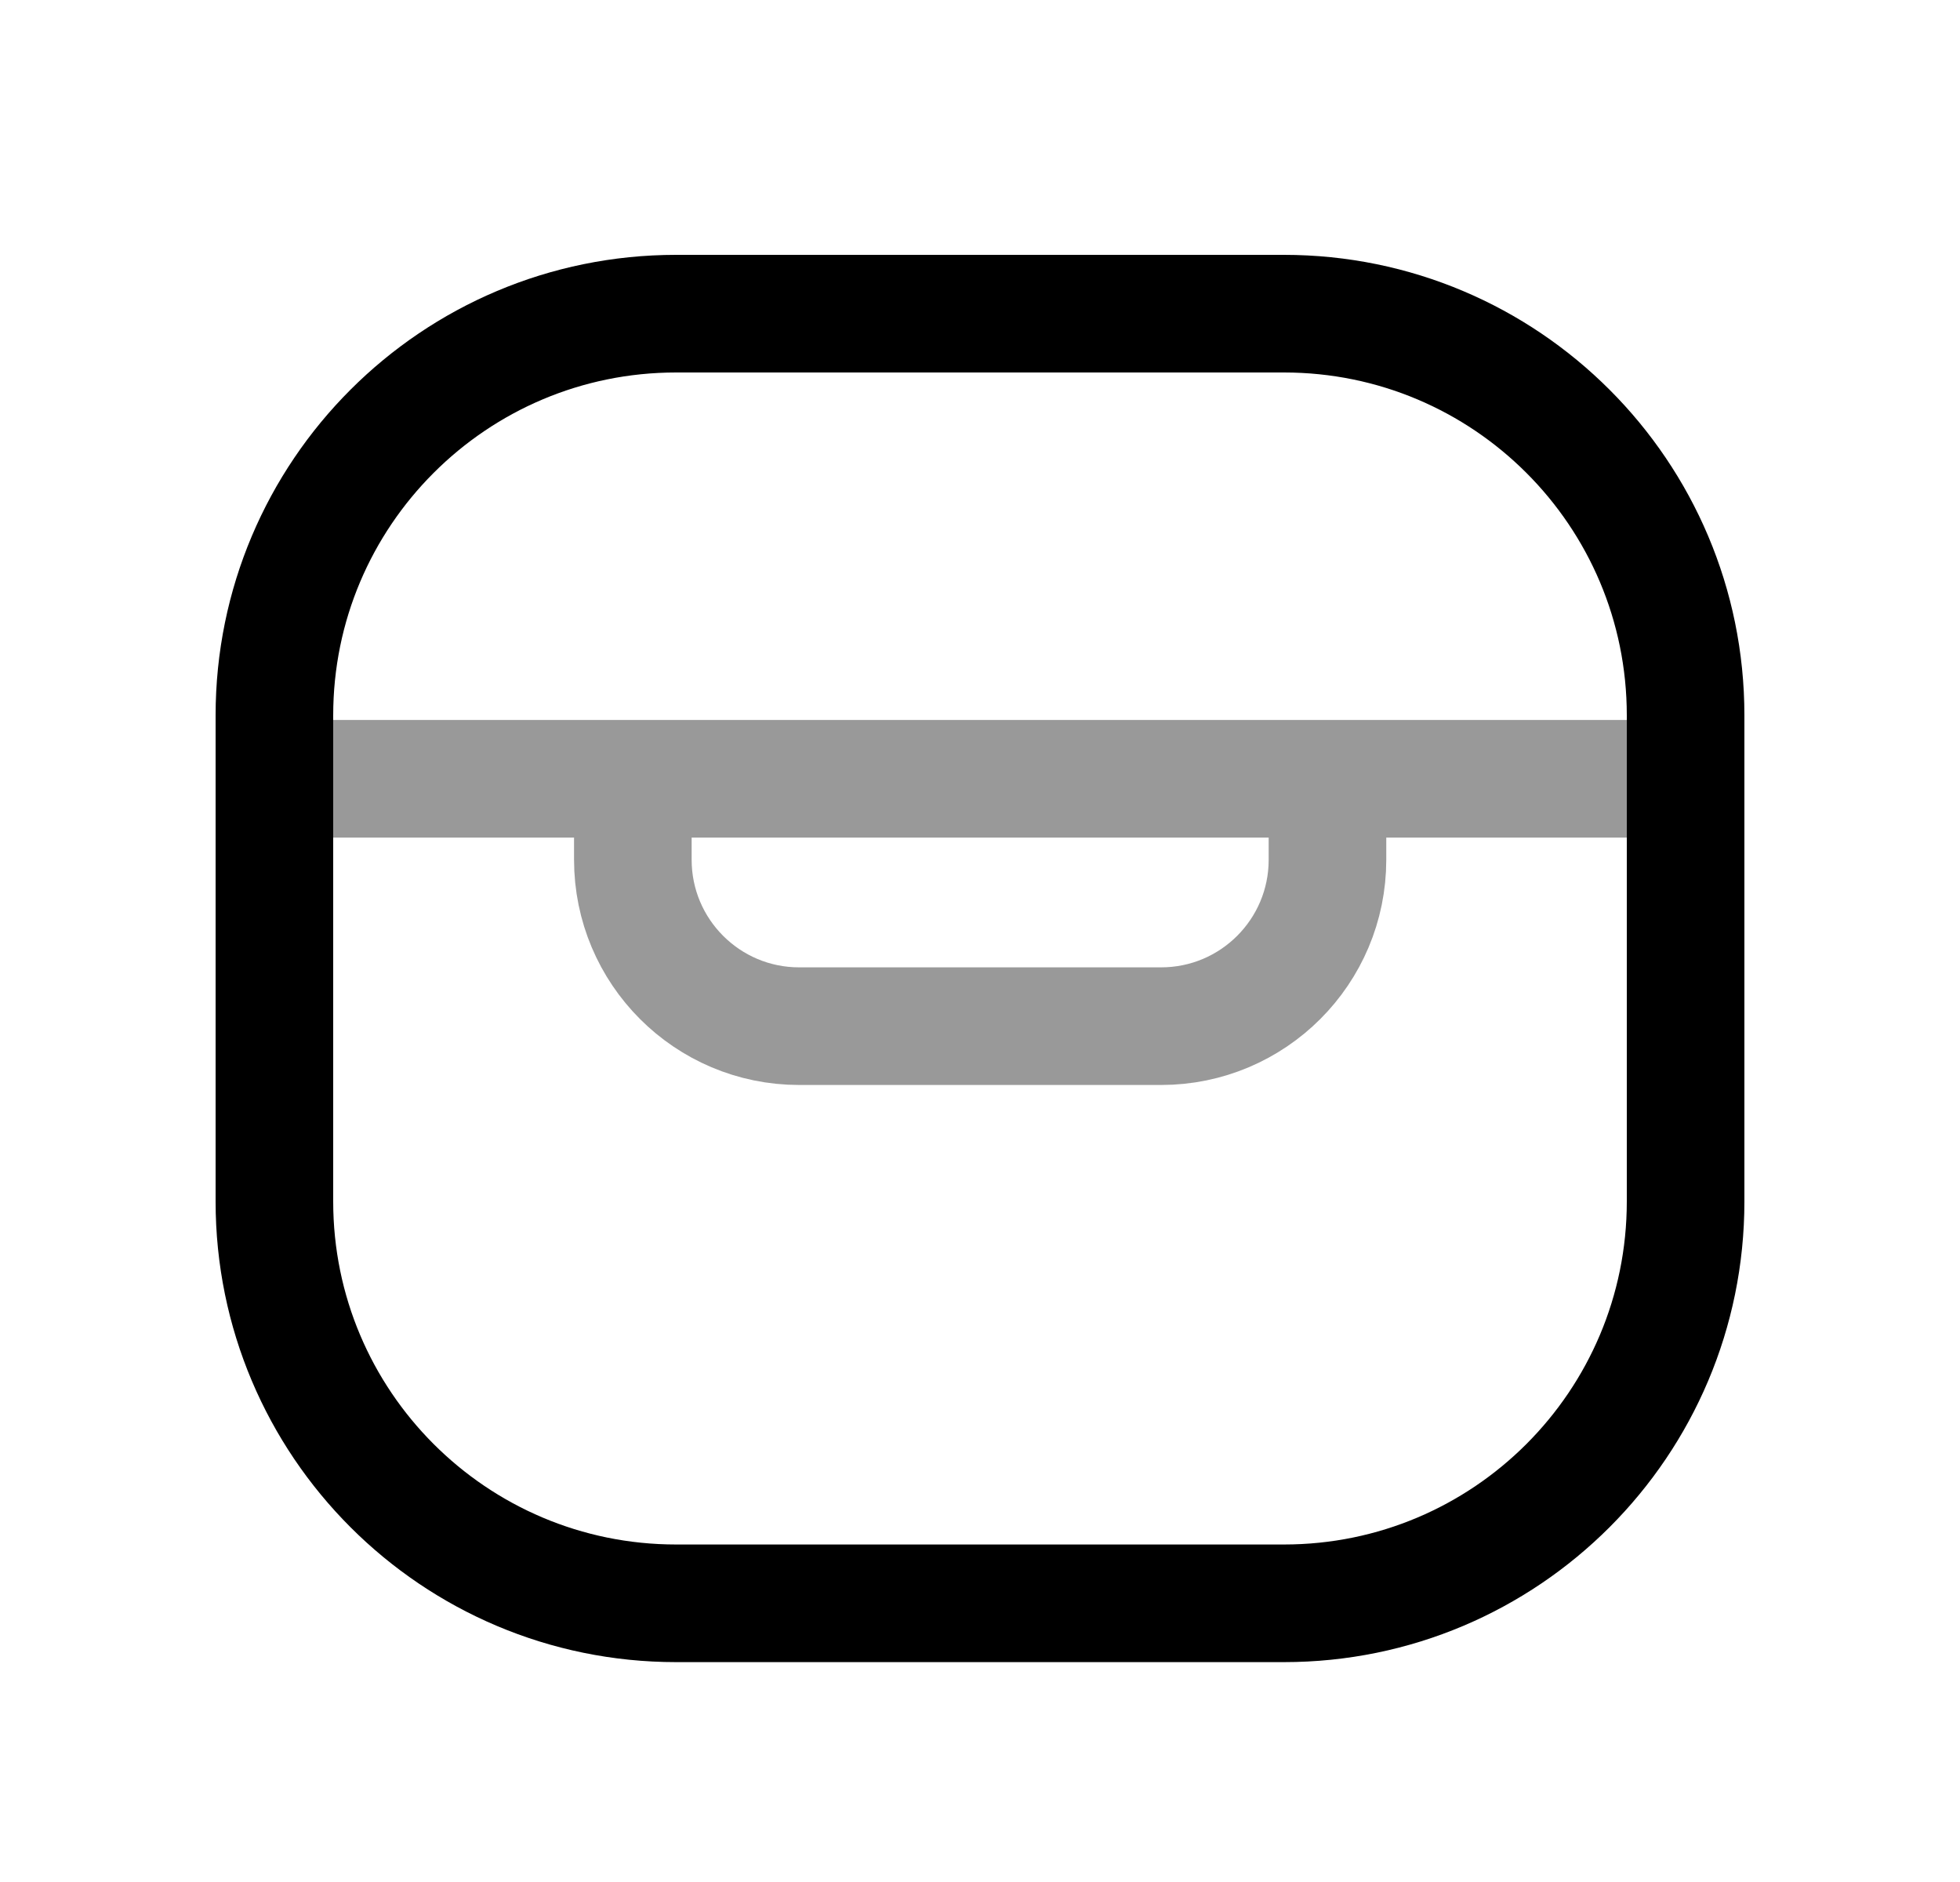 <svg width="25" height="24" viewBox="0 0 25 24" fill="none" xmlns="http://www.w3.org/2000/svg">
<path d="M16.377 4H8.624C5.794 4 3.5 6.293 3.5 9.123V15.322C3.5 18.152 5.794 20.446 8.624 20.446H16.377C19.207 20.446 21.5 18.152 21.5 15.322V9.123C21.5 6.293 19.207 4 16.377 4Z" stroke="black" stroke-width="1.5" stroke-linecap="round" stroke-linejoin="round"/>
<path opacity="0.4" d="M16.932 9.931V10.964C16.932 12.136 15.982 13.086 14.81 13.086H10.193C9.022 13.086 8.072 12.136 8.072 10.964V9.931M3.5 9.931H21.5" stroke="black" stroke-width="1.5" stroke-linecap="round" stroke-linejoin="round"/>
</svg>